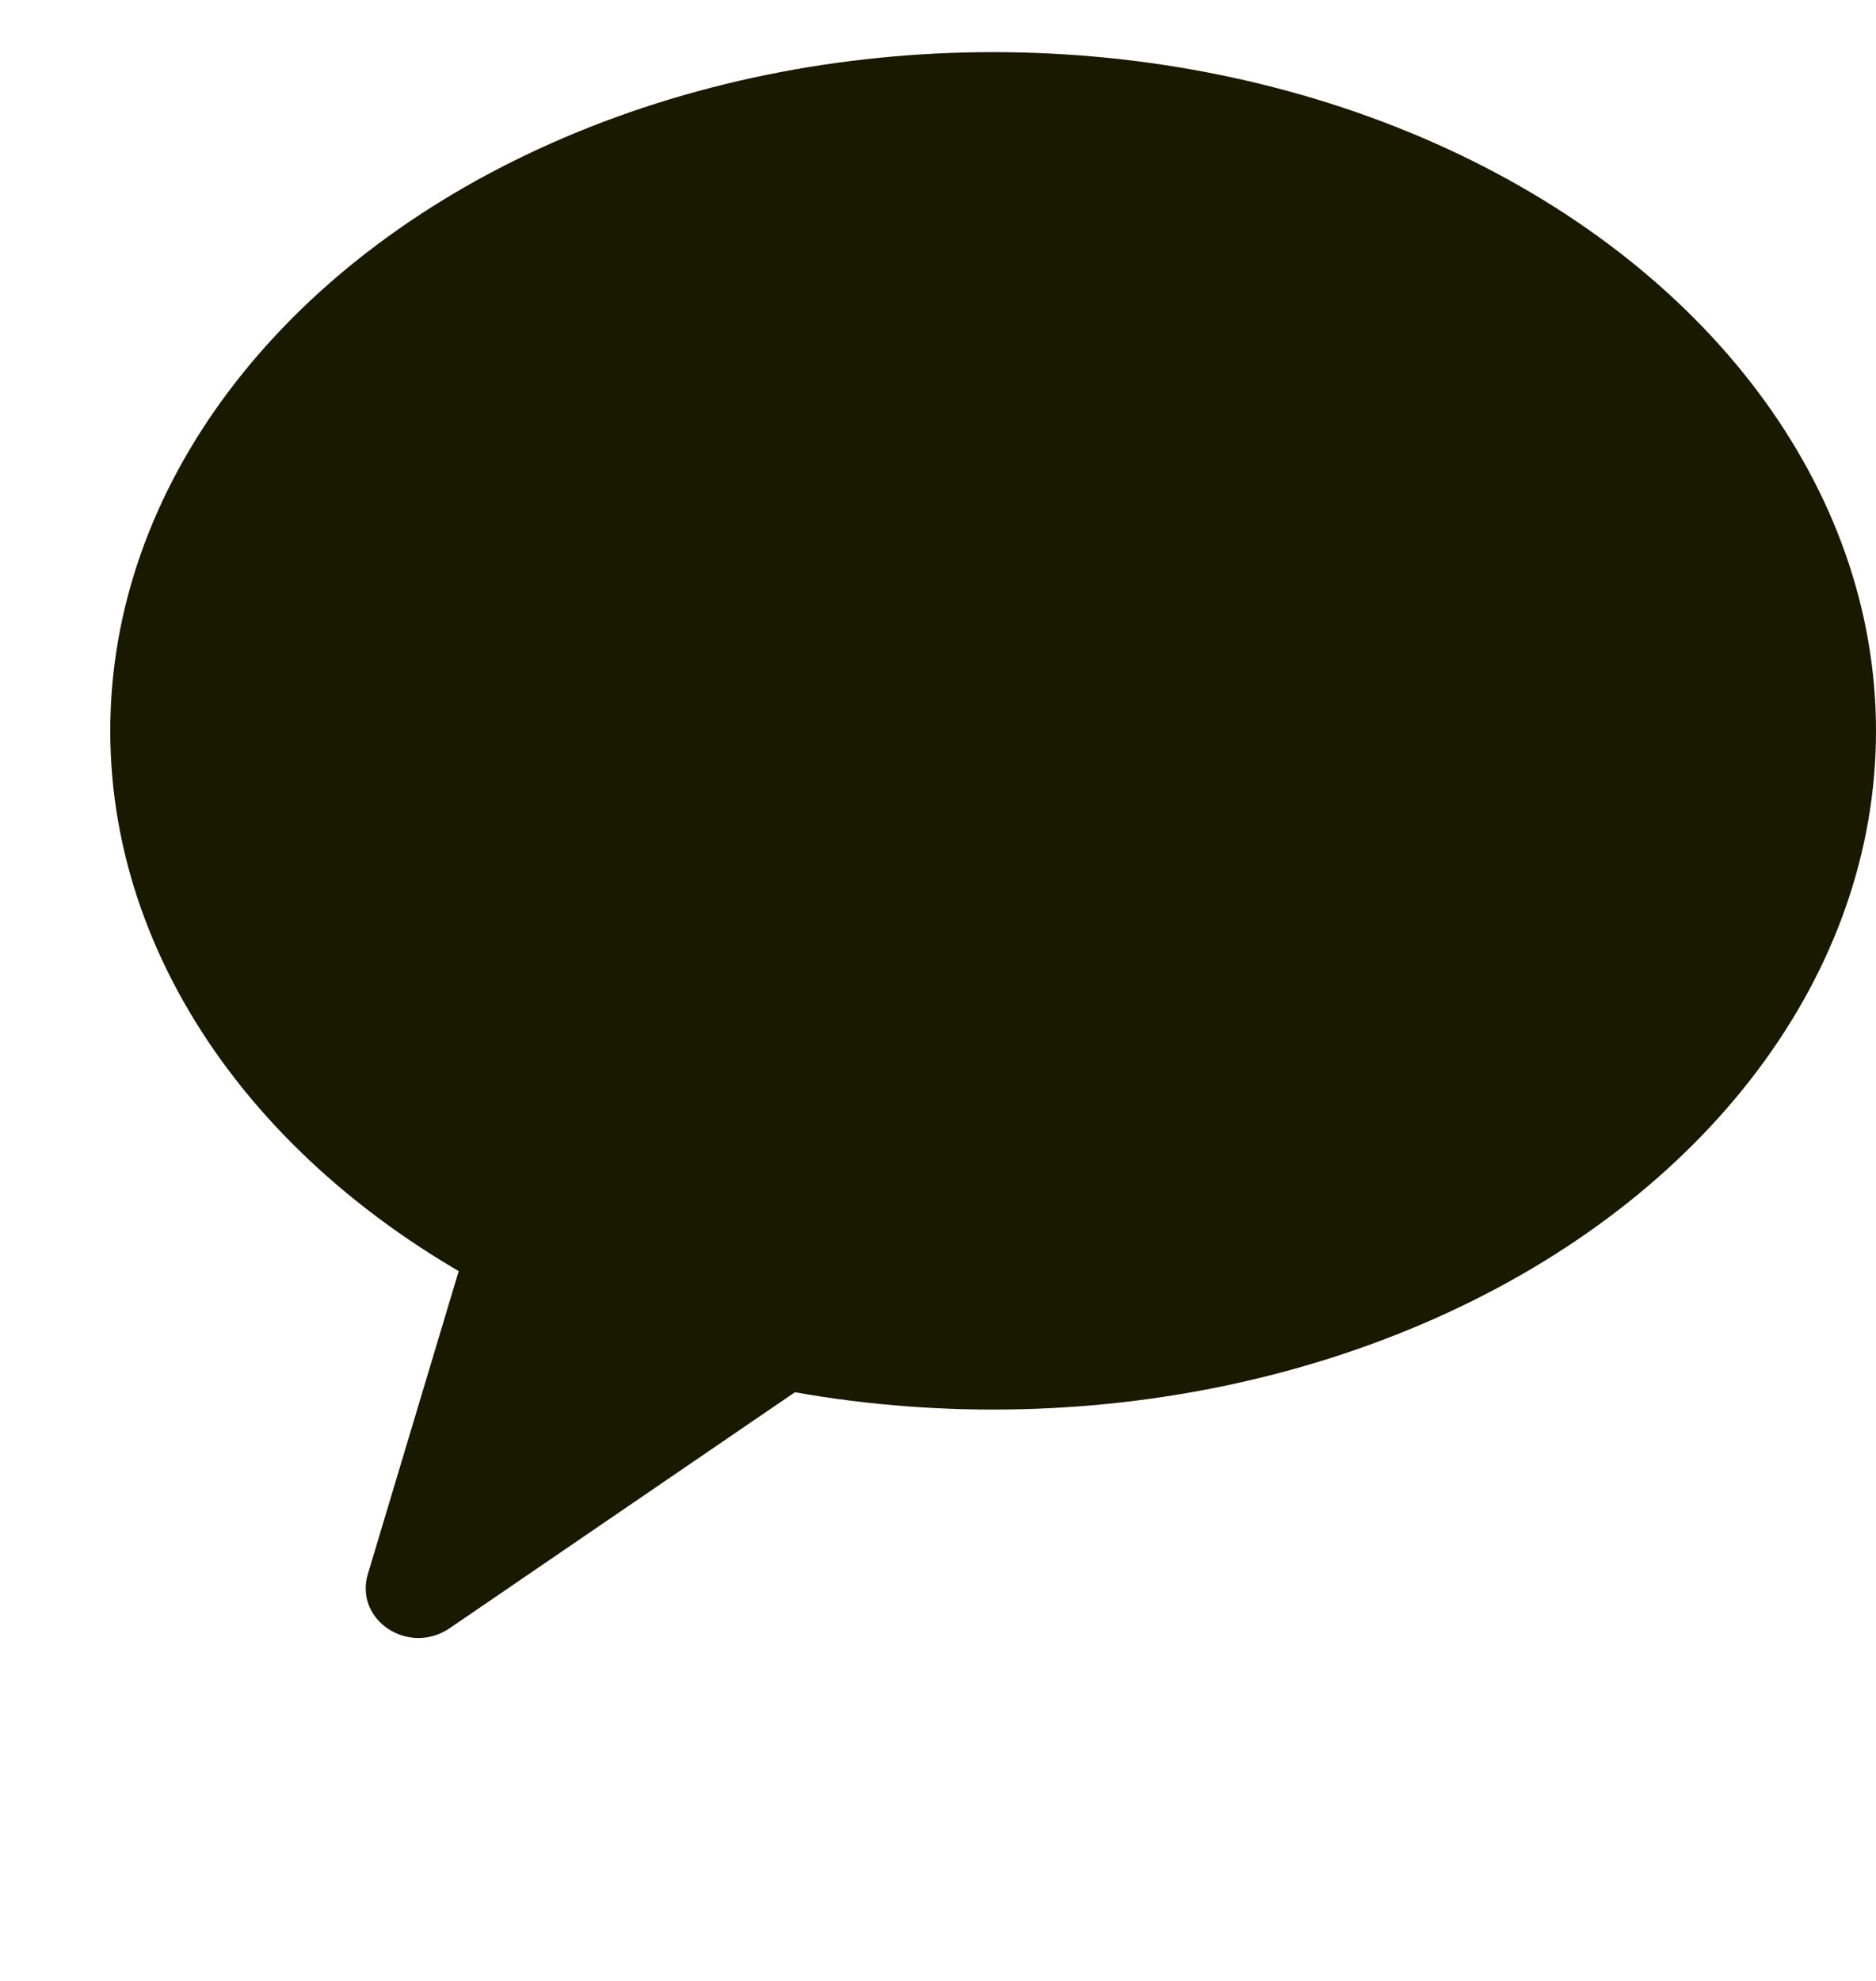 <svg width="18" height="19" viewBox="0 0 18 19" fill="none" xmlns="http://www.w3.org/2000/svg">
<g id="ballon">
<g id="Group 3">
<ellipse id="circle" cx="9.529" cy="7.01" rx="8.471" ry="6.51" fill="#191900"/>
<path id="tail" d="M3.53 15.096C3.397 15.54 3.921 15.886 4.316 15.616L10.715 11.244C11.005 11.046 11.007 10.638 10.719 10.447L6.475 7.637C6.187 7.446 5.783 7.587 5.685 7.912L3.53 15.096Z" fill="#191900"/>
</g>
</g>
</svg>
